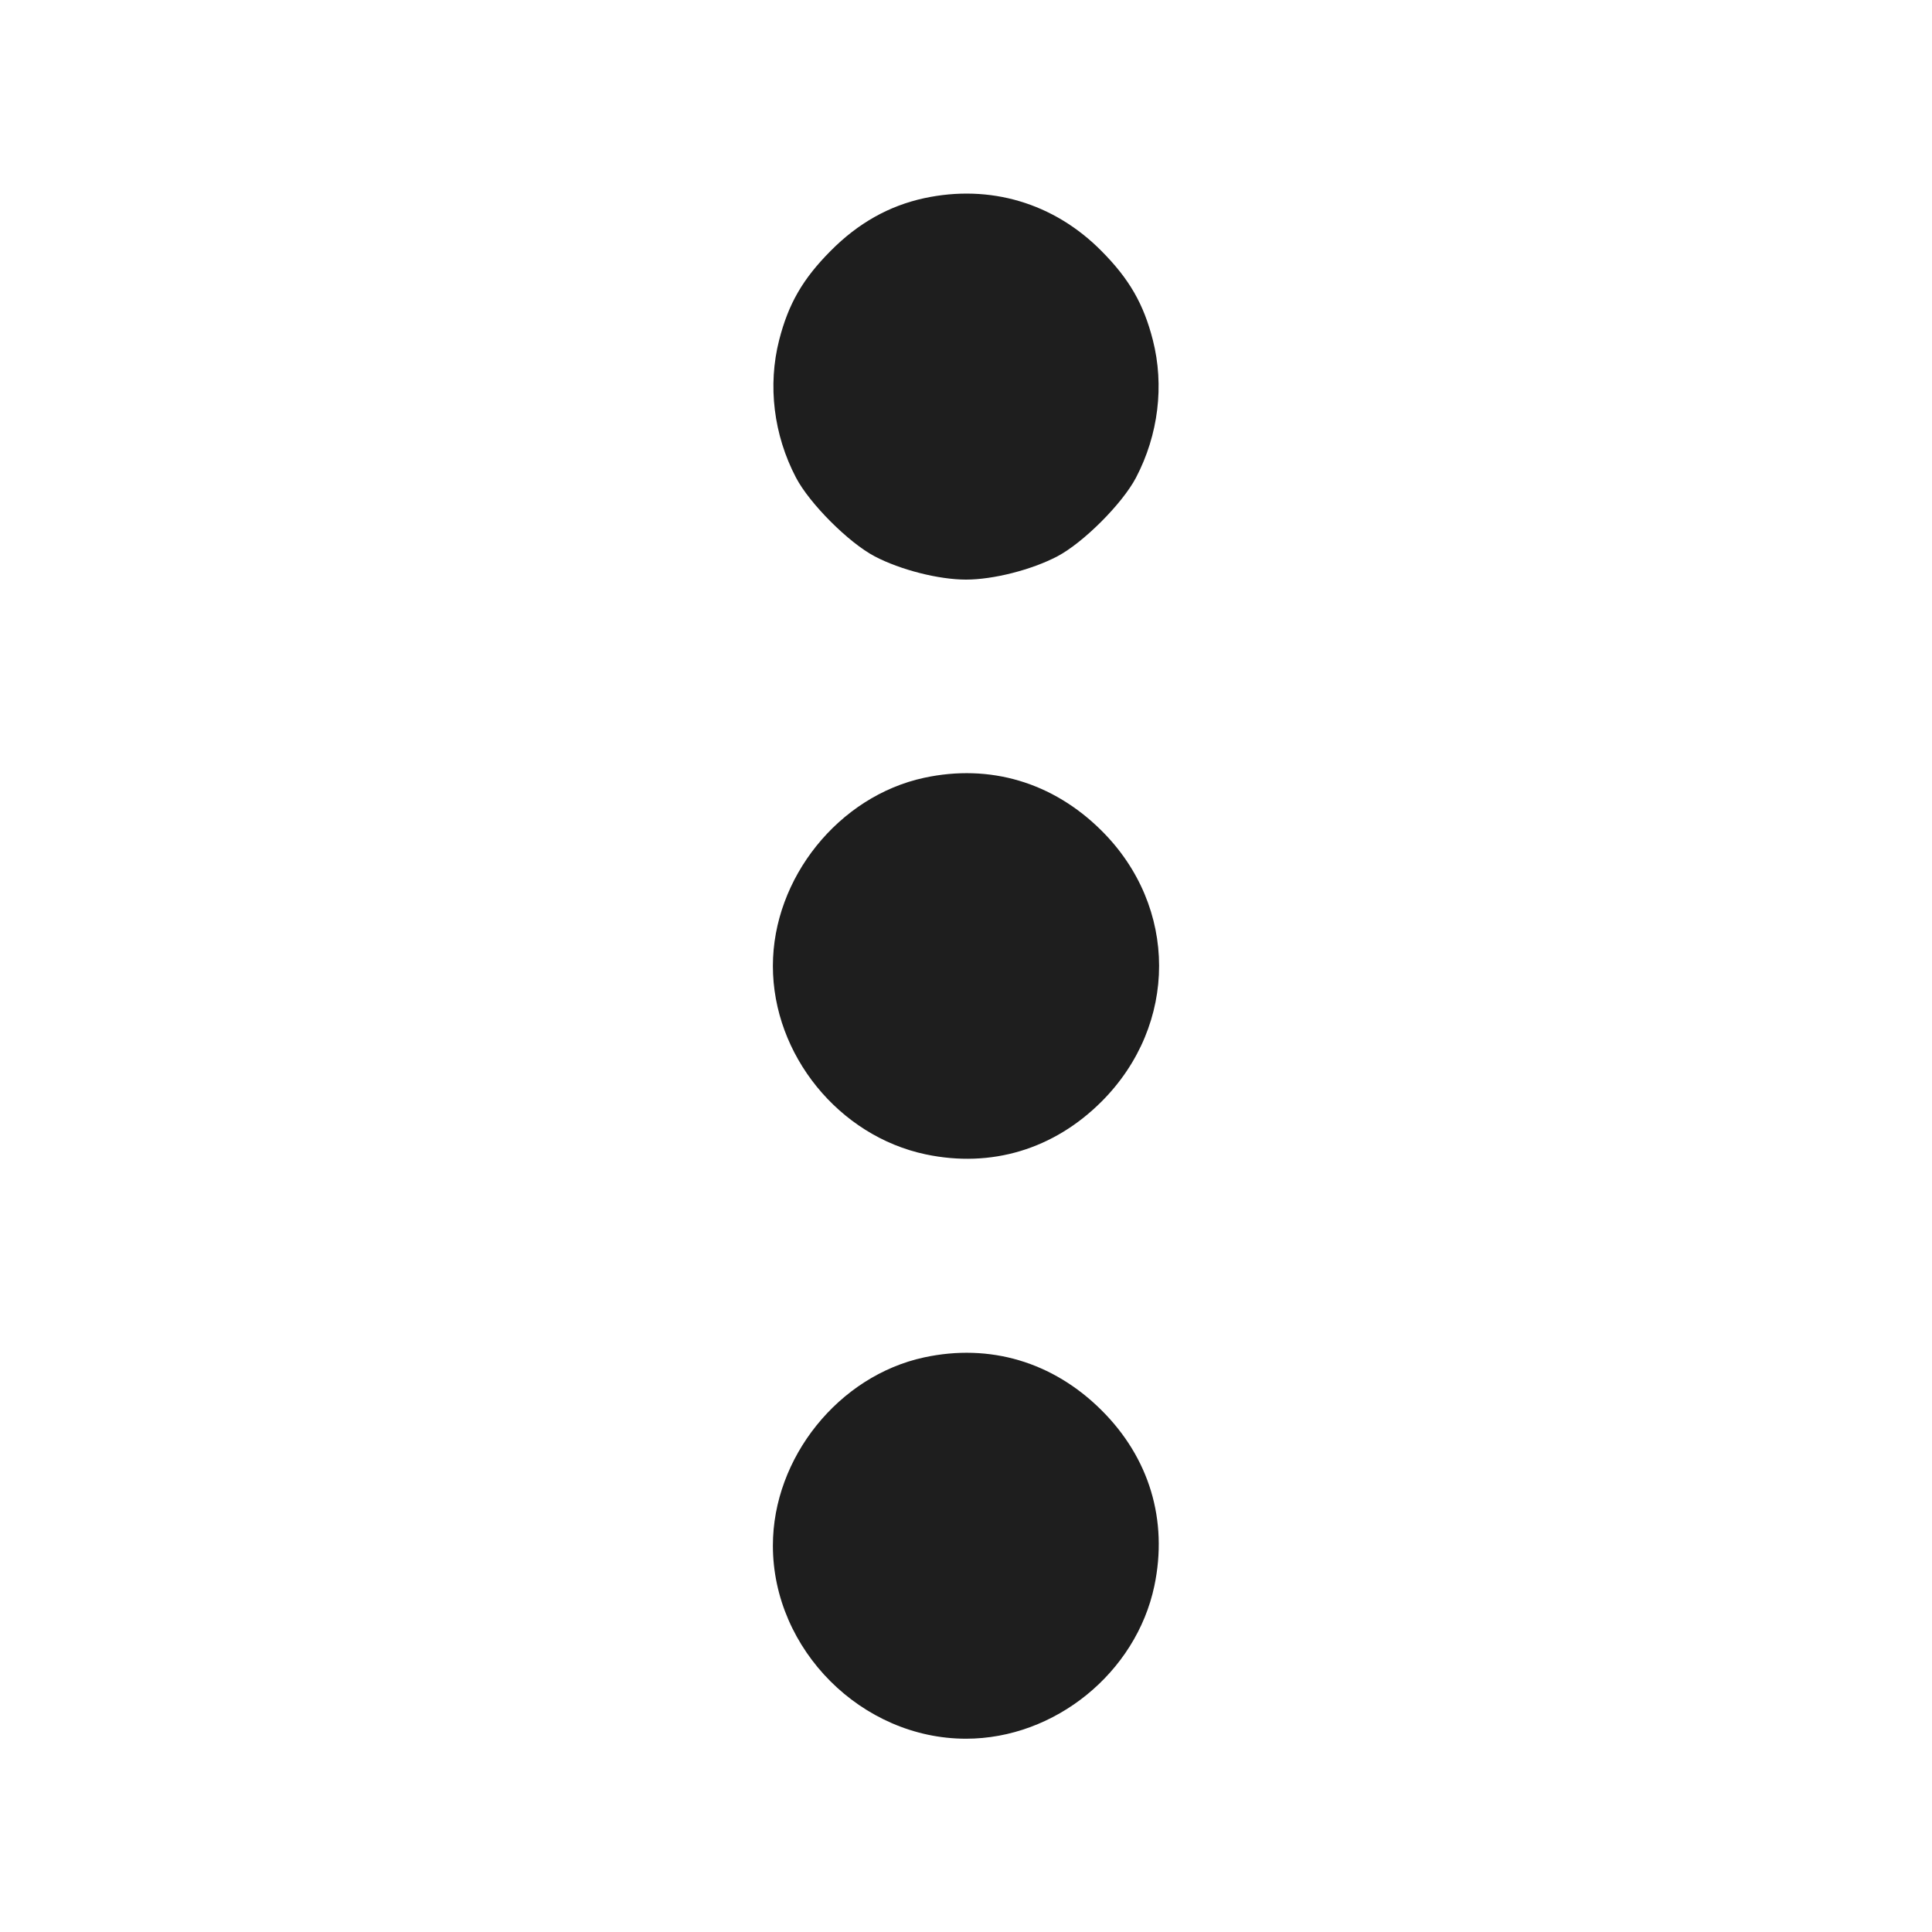 <svg width="24" height="24" viewBox="0 0 24 24" fill="none" xmlns="http://www.w3.org/2000/svg"><path d="M11.480 2.462 C 11.043 2.557,10.660 2.772,10.319 3.116 C 9.972 3.465,9.794 3.774,9.679 4.224 C 9.535 4.788,9.610 5.402,9.888 5.933 C 10.058 6.257,10.543 6.742,10.867 6.912 C 11.186 7.079,11.661 7.200,12.000 7.200 C 12.339 7.200,12.814 7.079,13.133 6.912 C 13.457 6.742,13.942 6.257,14.112 5.933 C 14.390 5.402,14.465 4.788,14.321 4.224 C 14.206 3.774,14.028 3.465,13.681 3.116 C 13.091 2.521,12.298 2.286,11.480 2.462 M11.480 9.662 C 10.419 9.891,9.601 10.908,9.601 12.000 C 9.601 13.104,10.421 14.113,11.500 14.340 C 12.314 14.511,13.089 14.278,13.684 13.684 C 14.638 12.729,14.637 11.263,13.681 10.316 C 13.079 9.718,12.297 9.486,11.480 9.662 M11.480 16.862 C 10.419 17.091,9.601 18.108,9.601 19.200 C 9.601 20.494,10.706 21.599,12.000 21.599 C 13.104 21.599,14.113 20.779,14.340 19.700 C 14.511 18.883,14.277 18.107,13.681 17.516 C 13.079 16.918,12.297 16.686,11.480 16.862 " fill="#1E1E1E" stroke="none" fill-rule="evenodd"></path></svg>
